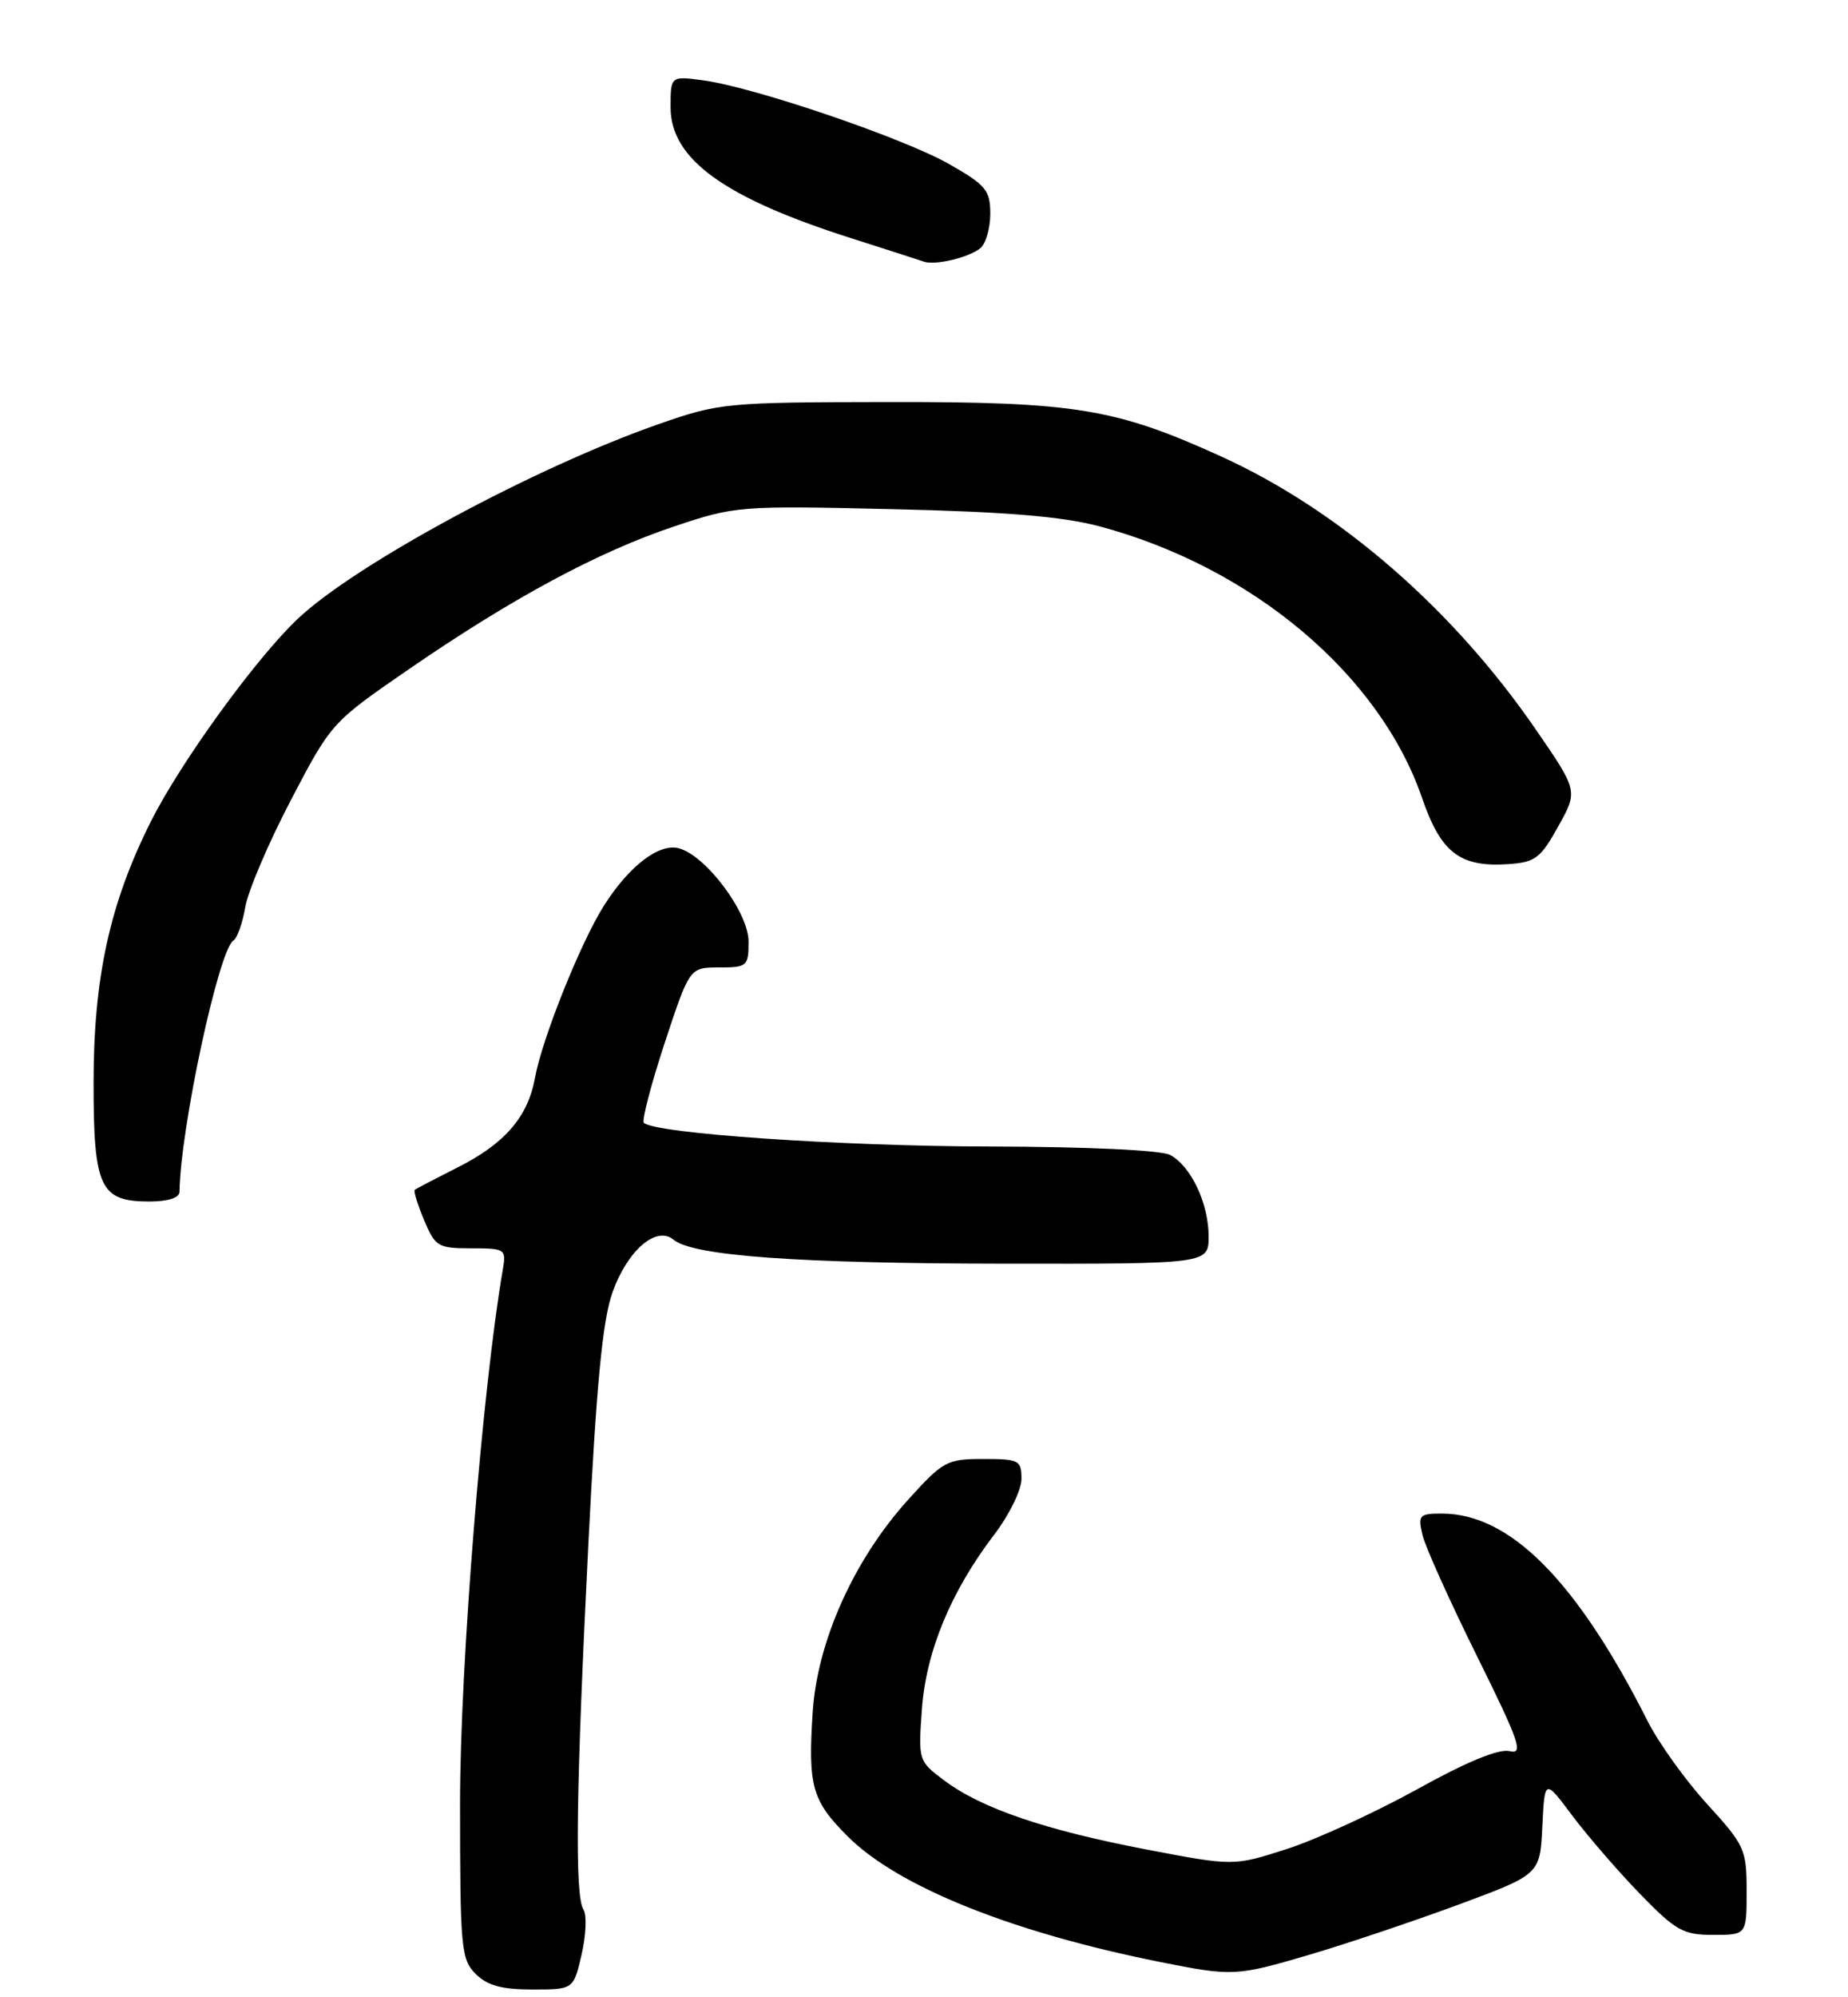 <?xml version="1.0" encoding="UTF-8" standalone="no"?>
<!DOCTYPE svg PUBLIC "-//W3C//DTD SVG 1.1//EN" "http://www.w3.org/Graphics/SVG/1.1/DTD/svg11.dtd" >
<svg xmlns="http://www.w3.org/2000/svg" xmlns:xlink="http://www.w3.org/1999/xlink" version="1.1" viewBox="0 0 237 256">
 <g >
 <path fill="currentColor"
d=" M 74.59 250.51 C 75.16 248.04 75.27 245.45 74.83 244.76 C 73.69 242.96 73.87 229.51 75.45 198.00 C 76.48 177.56 77.27 169.27 78.53 165.70 C 80.44 160.29 84.16 157.06 86.37 158.89 C 88.87 160.97 102.27 161.94 128.75 161.97 C 155.00 162.00 155.00 162.00 155.00 158.45 C 155.00 154.24 152.74 149.46 150.06 148.03 C 148.92 147.42 139.42 146.98 126.82 146.95 C 107.66 146.91 83.94 145.28 82.57 143.91 C 82.29 143.62 83.49 139.02 85.24 133.69 C 88.44 124.00 88.44 124.00 92.22 124.00 C 95.83 124.00 96.00 123.85 96.00 120.68 C 96.00 116.95 90.52 109.63 87.04 108.72 C 84.50 108.06 80.64 111.03 77.43 116.12 C 74.45 120.83 69.51 133.17 68.61 138.15 C 67.70 143.17 64.73 146.60 58.65 149.65 C 55.82 151.08 53.36 152.36 53.19 152.51 C 53.02 152.66 53.56 154.41 54.39 156.39 C 55.81 159.78 56.17 160.00 60.42 160.00 C 64.81 160.00 64.94 160.09 64.48 162.75 C 61.86 177.97 59.00 213.58 59.00 231.06 C 59.00 249.67 59.13 251.13 61.00 253.00 C 62.49 254.49 64.33 255.00 68.27 255.00 C 73.55 255.00 73.55 255.00 74.59 250.51 Z  M 168.04 250.51 C 172.69 249.14 181.22 246.27 187.00 244.14 C 197.50 240.25 197.50 240.25 197.80 234.11 C 198.10 227.97 198.10 227.97 201.66 232.74 C 203.63 235.36 207.53 239.86 210.33 242.75 C 214.92 247.47 215.86 248.00 219.72 248.00 C 224.00 248.00 224.00 248.00 224.00 242.39 C 224.00 237.05 223.76 236.52 218.95 231.25 C 216.17 228.21 212.73 223.42 211.31 220.61 C 202.22 202.63 193.67 194.00 184.92 194.00 C 182.01 194.00 181.83 194.20 182.43 196.75 C 182.79 198.26 185.93 205.23 189.40 212.23 C 194.88 223.29 195.43 224.90 193.61 224.45 C 192.23 224.11 188.11 225.80 181.70 229.36 C 176.30 232.34 168.81 235.77 165.04 236.99 C 158.20 239.19 158.20 239.19 147.01 237.05 C 134.05 234.57 125.89 231.79 121.13 228.23 C 117.78 225.73 117.76 225.66 118.23 219.10 C 118.76 211.68 121.95 203.97 127.51 196.69 C 129.43 194.18 131.00 190.97 131.00 189.56 C 131.00 187.16 130.69 187.00 126.09 187.00 C 121.44 187.00 120.94 187.27 116.44 192.25 C 109.49 199.95 104.80 210.40 104.22 219.52 C 103.61 228.95 104.14 230.81 108.72 235.38 C 115.15 241.81 129.80 247.69 148.86 251.49 C 158.09 253.33 158.55 253.31 168.04 250.51 Z  M 23.02 152.75 C 23.14 144.59 28.06 121.70 29.94 120.54 C 30.43 120.24 31.11 118.30 31.46 116.24 C 31.81 114.19 34.44 108.03 37.30 102.56 C 42.49 92.63 42.52 92.60 52.50 85.73 C 65.71 76.65 76.72 70.73 86.47 67.47 C 94.29 64.85 94.83 64.81 114.47 65.26 C 129.10 65.60 136.25 66.20 141.00 67.46 C 160.58 72.69 176.94 86.46 182.38 102.29 C 184.79 109.30 187.23 111.17 193.40 110.76 C 196.88 110.53 197.56 110.02 199.83 105.94 C 202.38 101.37 202.38 101.37 196.94 93.47 C 186.30 78.01 171.74 65.39 156.62 58.51 C 143.07 52.35 137.89 51.50 114.00 51.53 C 93.09 51.56 92.28 51.64 84.50 54.35 C 68.62 59.89 45.58 72.31 38.16 79.34 C 32.81 84.40 23.18 97.68 19.37 105.25 C 14.09 115.75 12.00 125.25 12.00 138.83 C 12.00 152.23 12.84 154.00 19.15 154.00 C 21.55 154.00 23.01 153.53 23.02 152.75 Z  M 125.74 31.80 C 126.43 31.22 127.00 29.24 127.00 27.40 C 127.00 24.40 126.45 23.72 121.76 21.05 C 115.93 17.72 96.85 11.22 90.26 10.31 C 86.00 9.73 86.00 9.73 86.00 13.76 C 86.00 20.36 92.81 25.31 109.00 30.48 C 113.67 31.97 117.95 33.35 118.50 33.54 C 119.96 34.04 124.29 33.00 125.74 31.80 Z "/>
</g>
</svg>